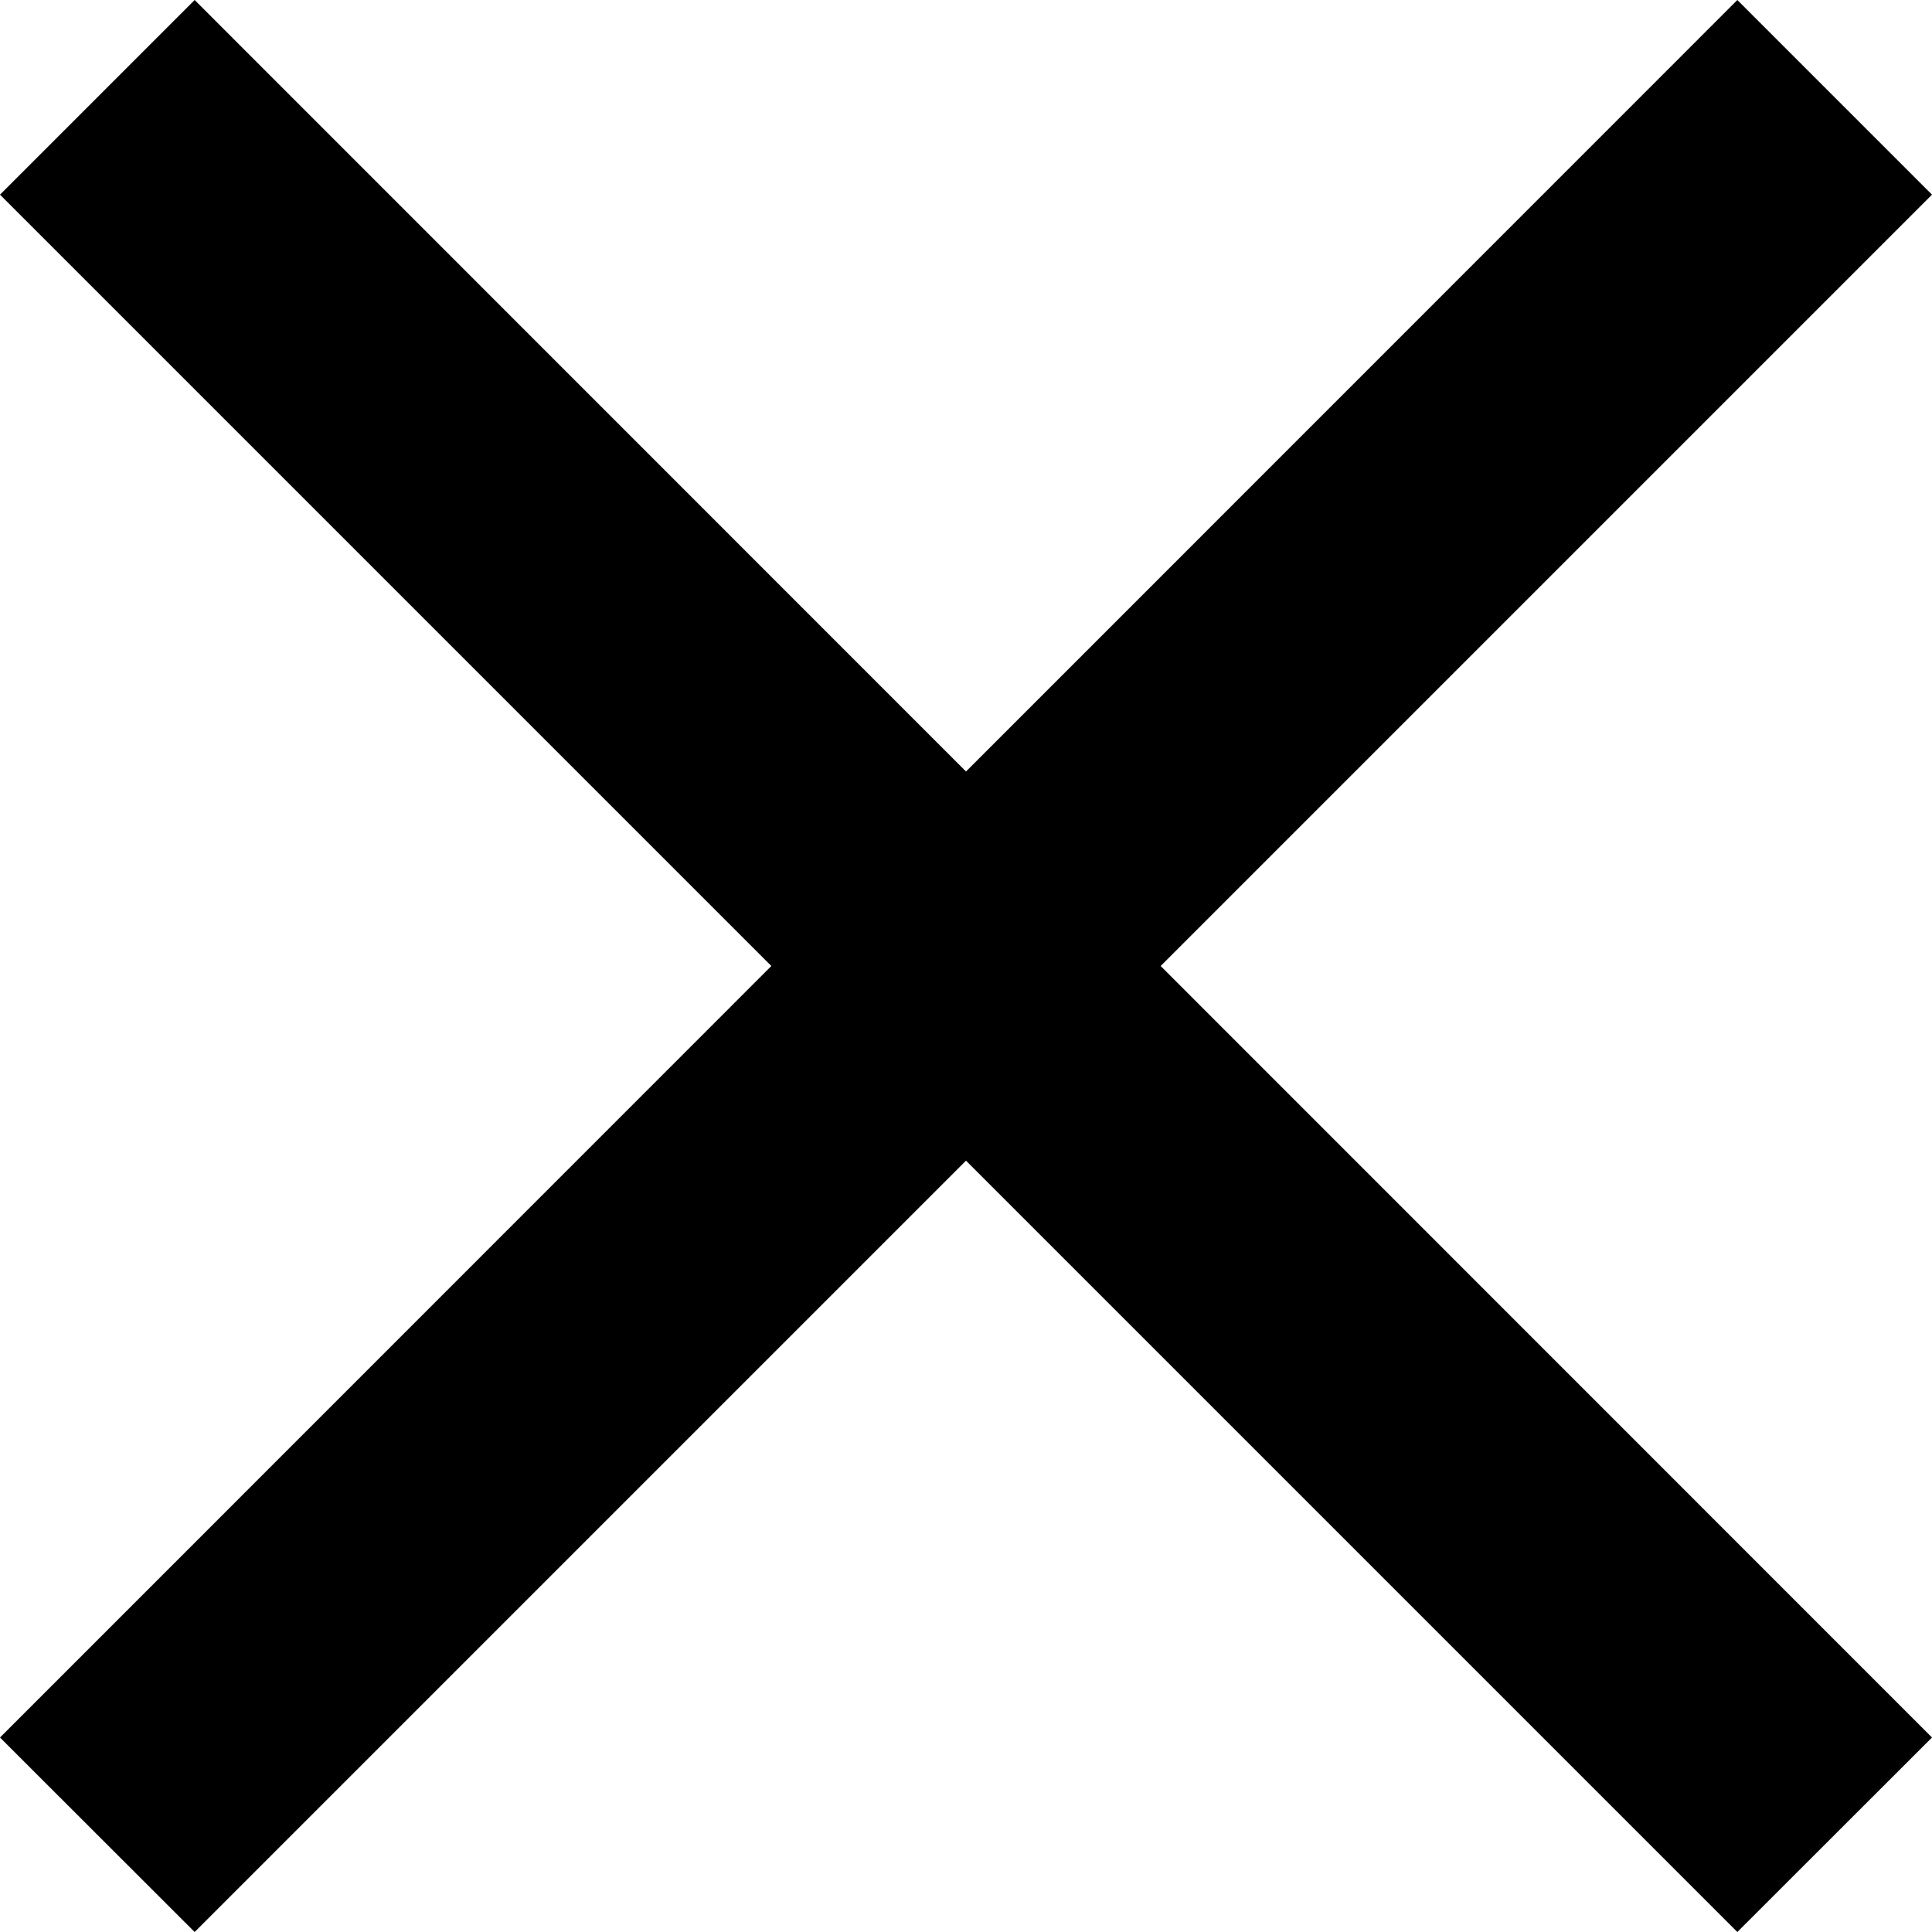 <svg width="12" height="12" viewBox="0 0 12 12" fill="none" xmlns="http://www.w3.org/2000/svg">
<path d="M12 1.209L10.791 0L6 4.792L1.209 0L0 1.209L4.791 6L0 10.792L1.209 12L6 7.209L10.791 12L12 10.792L7.209 6L12 1.209Z" fill="black"/>
</svg>
